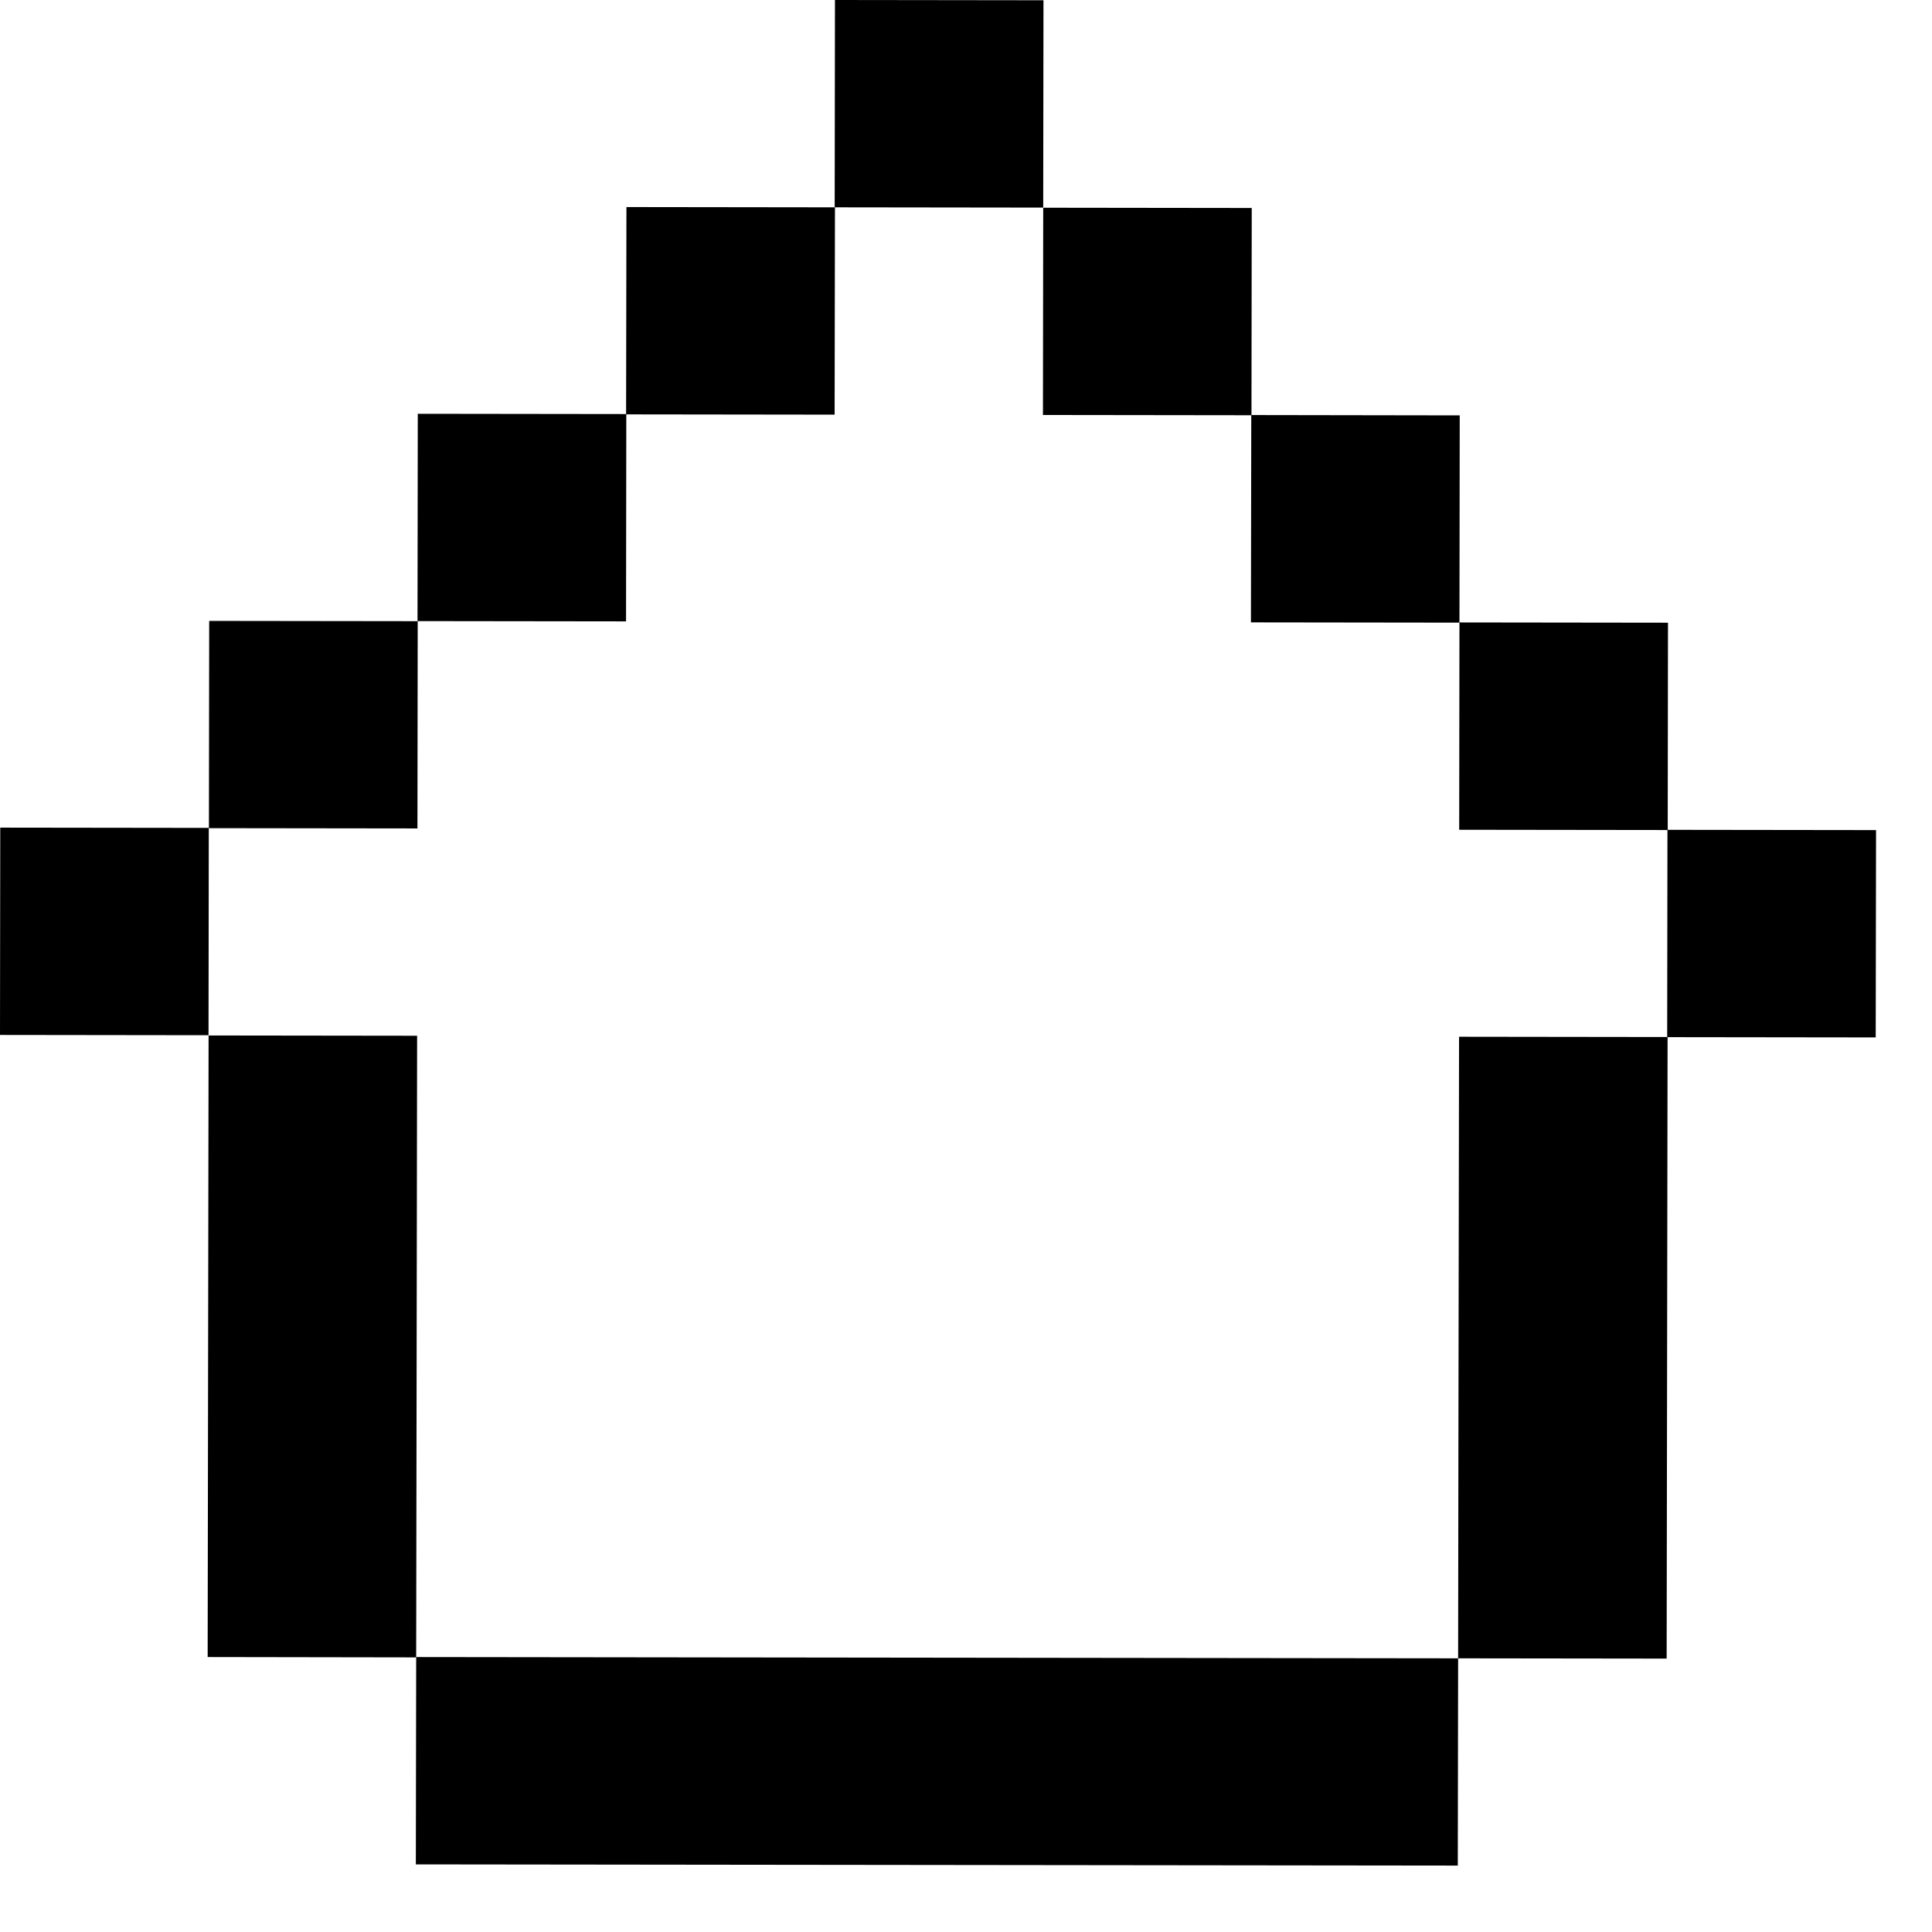 <svg width="29" height="29" viewBox="0 0 29 29" fill="none" xmlns="http://www.w3.org/2000/svg">
<path d="M21.907 9.343L21.903 12.455L25.033 12.459L25.037 9.347L21.907 9.343Z" fill="black"/>
<path d="M25.029 12.456L25.025 15.568L28.155 15.572L28.16 12.46L25.029 12.456Z" fill="black"/>
<path d="M12.533 -5.34848e-05L12.529 3.112L15.659 3.116L15.663 0.004L12.533 -5.34848e-05Z" fill="black"/>
<path d="M18.782 6.23L18.777 9.342L21.907 9.346L21.911 6.235L18.782 6.23Z" fill="black"/>
<path d="M0.004 12.423L0 15.535L3.13 15.539L3.134 12.427L0.004 12.423Z" fill="black"/>
<path d="M3.14 9.32L3.136 12.431L6.266 12.435L6.27 9.324L3.14 9.32Z" fill="black"/>
<path d="M6.271 6.211L6.267 9.323L9.397 9.327L9.401 6.215L6.271 6.211Z" fill="black"/>
<path d="M15.659 3.118L15.655 6.229L18.785 6.233L18.789 3.122L15.659 3.118Z" fill="black"/>
<path d="M9.403 3.108L9.398 6.22L12.528 6.224L12.533 3.112L9.403 3.108Z" fill="black"/>
<path d="M3.131 15.543C3.127 18.654 3.122 21.761 3.117 24.873L6.247 24.878C6.252 21.766 6.256 18.659 6.261 15.547L3.131 15.543Z" fill="black"/>
<path d="M21.896 18.673C21.891 20.744 21.891 22.82 21.887 24.892L25.017 24.896C25.021 21.785 25.026 18.678 25.031 15.566L21.901 15.562L21.896 18.673Z" fill="black"/>
<path d="M6.242 27.985C11.456 27.989 16.669 27.999 21.882 28.003L21.887 24.892C16.674 24.887 11.46 24.878 6.247 24.873L6.242 27.985Z" fill="black"/>
</svg>
